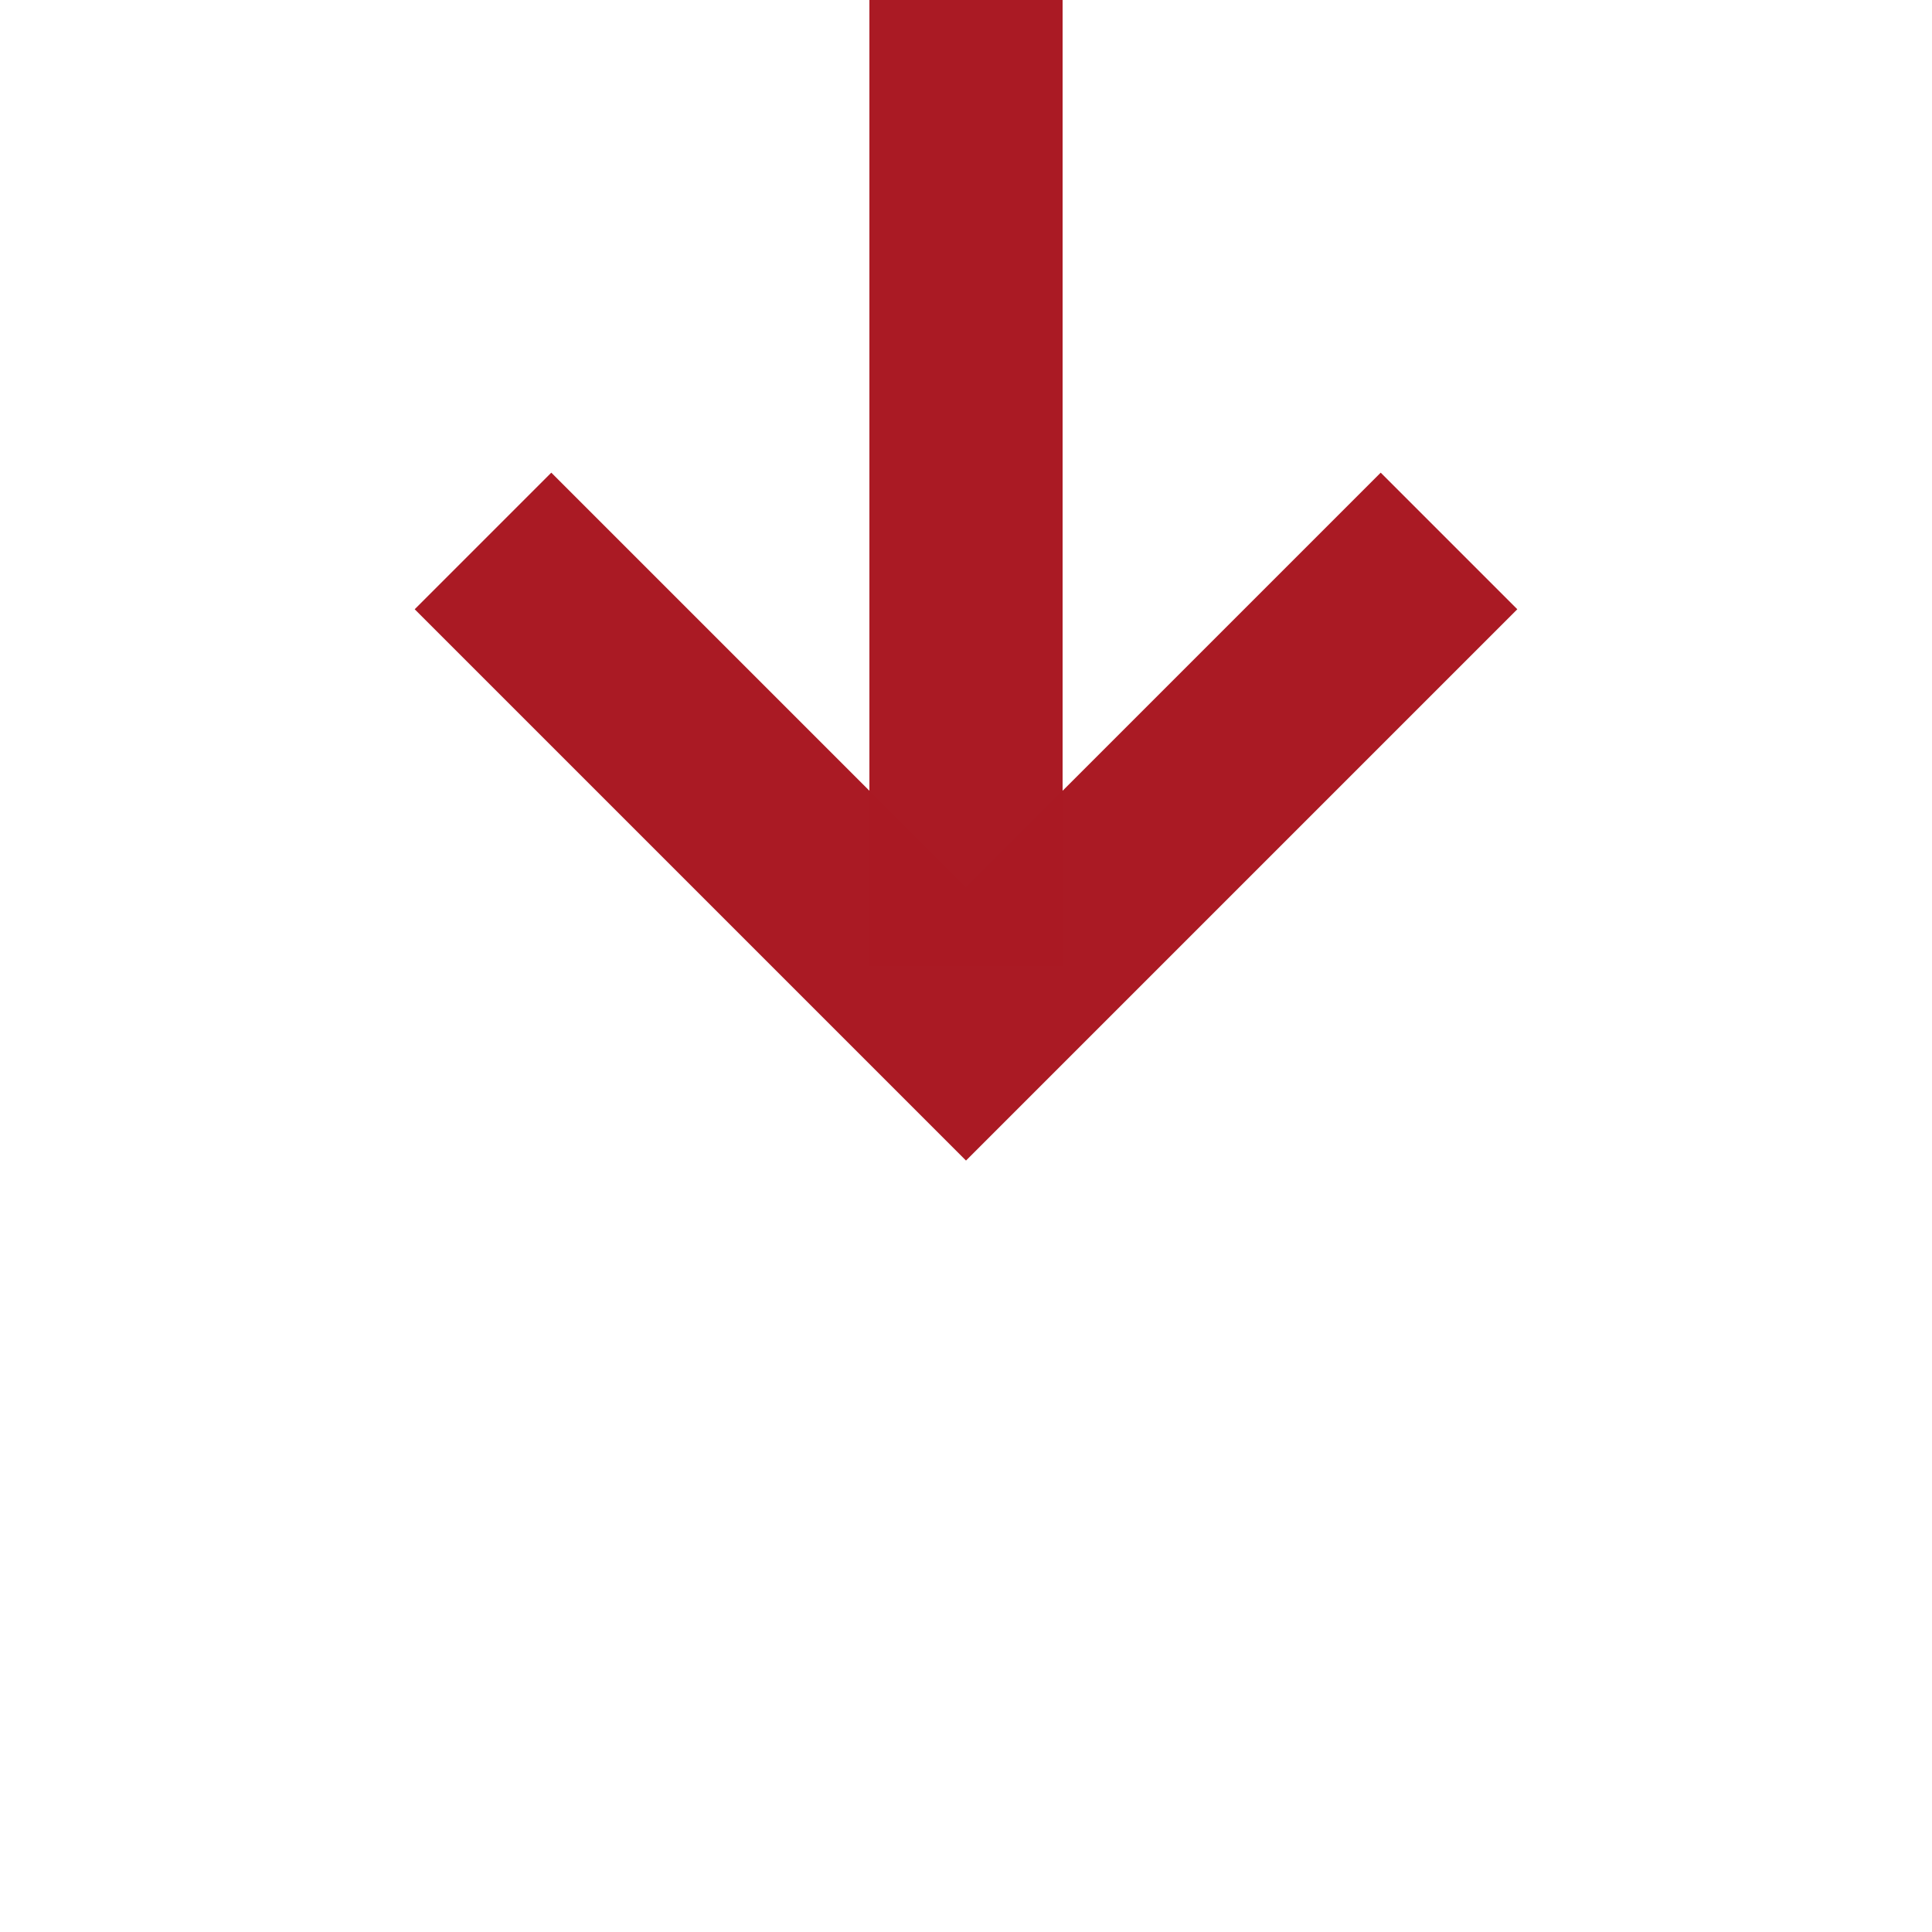 ﻿<?xml version="1.0" encoding="utf-8"?>
<svg version="1.1" xmlns:xlink="http://www.w3.org/1999/xlink" width="20px" height="20px" preserveAspectRatio="xMinYMid meet" viewBox="614 387  20 18" xmlns="http://www.w3.org/2000/svg">
  <path d="M 713 351  L 713 365  A 5 5 0 0 1 708 370 L 629 370  A 5 5 0 0 0 624 375 L 624 396  " stroke-width="2" stroke="#aa1a24" fill="none" stroke-opacity="0.996" />
  <path d="M 628.293 390.893  L 624 395.186  L 619.707 390.893  L 618.293 392.307  L 623.293 397.307  L 624 398.014  L 624.707 397.307  L 629.707 392.307  L 628.293 390.893  Z " fill-rule="nonzero" fill="#aa1a24" stroke="none" fill-opacity="0.996" />
</svg>